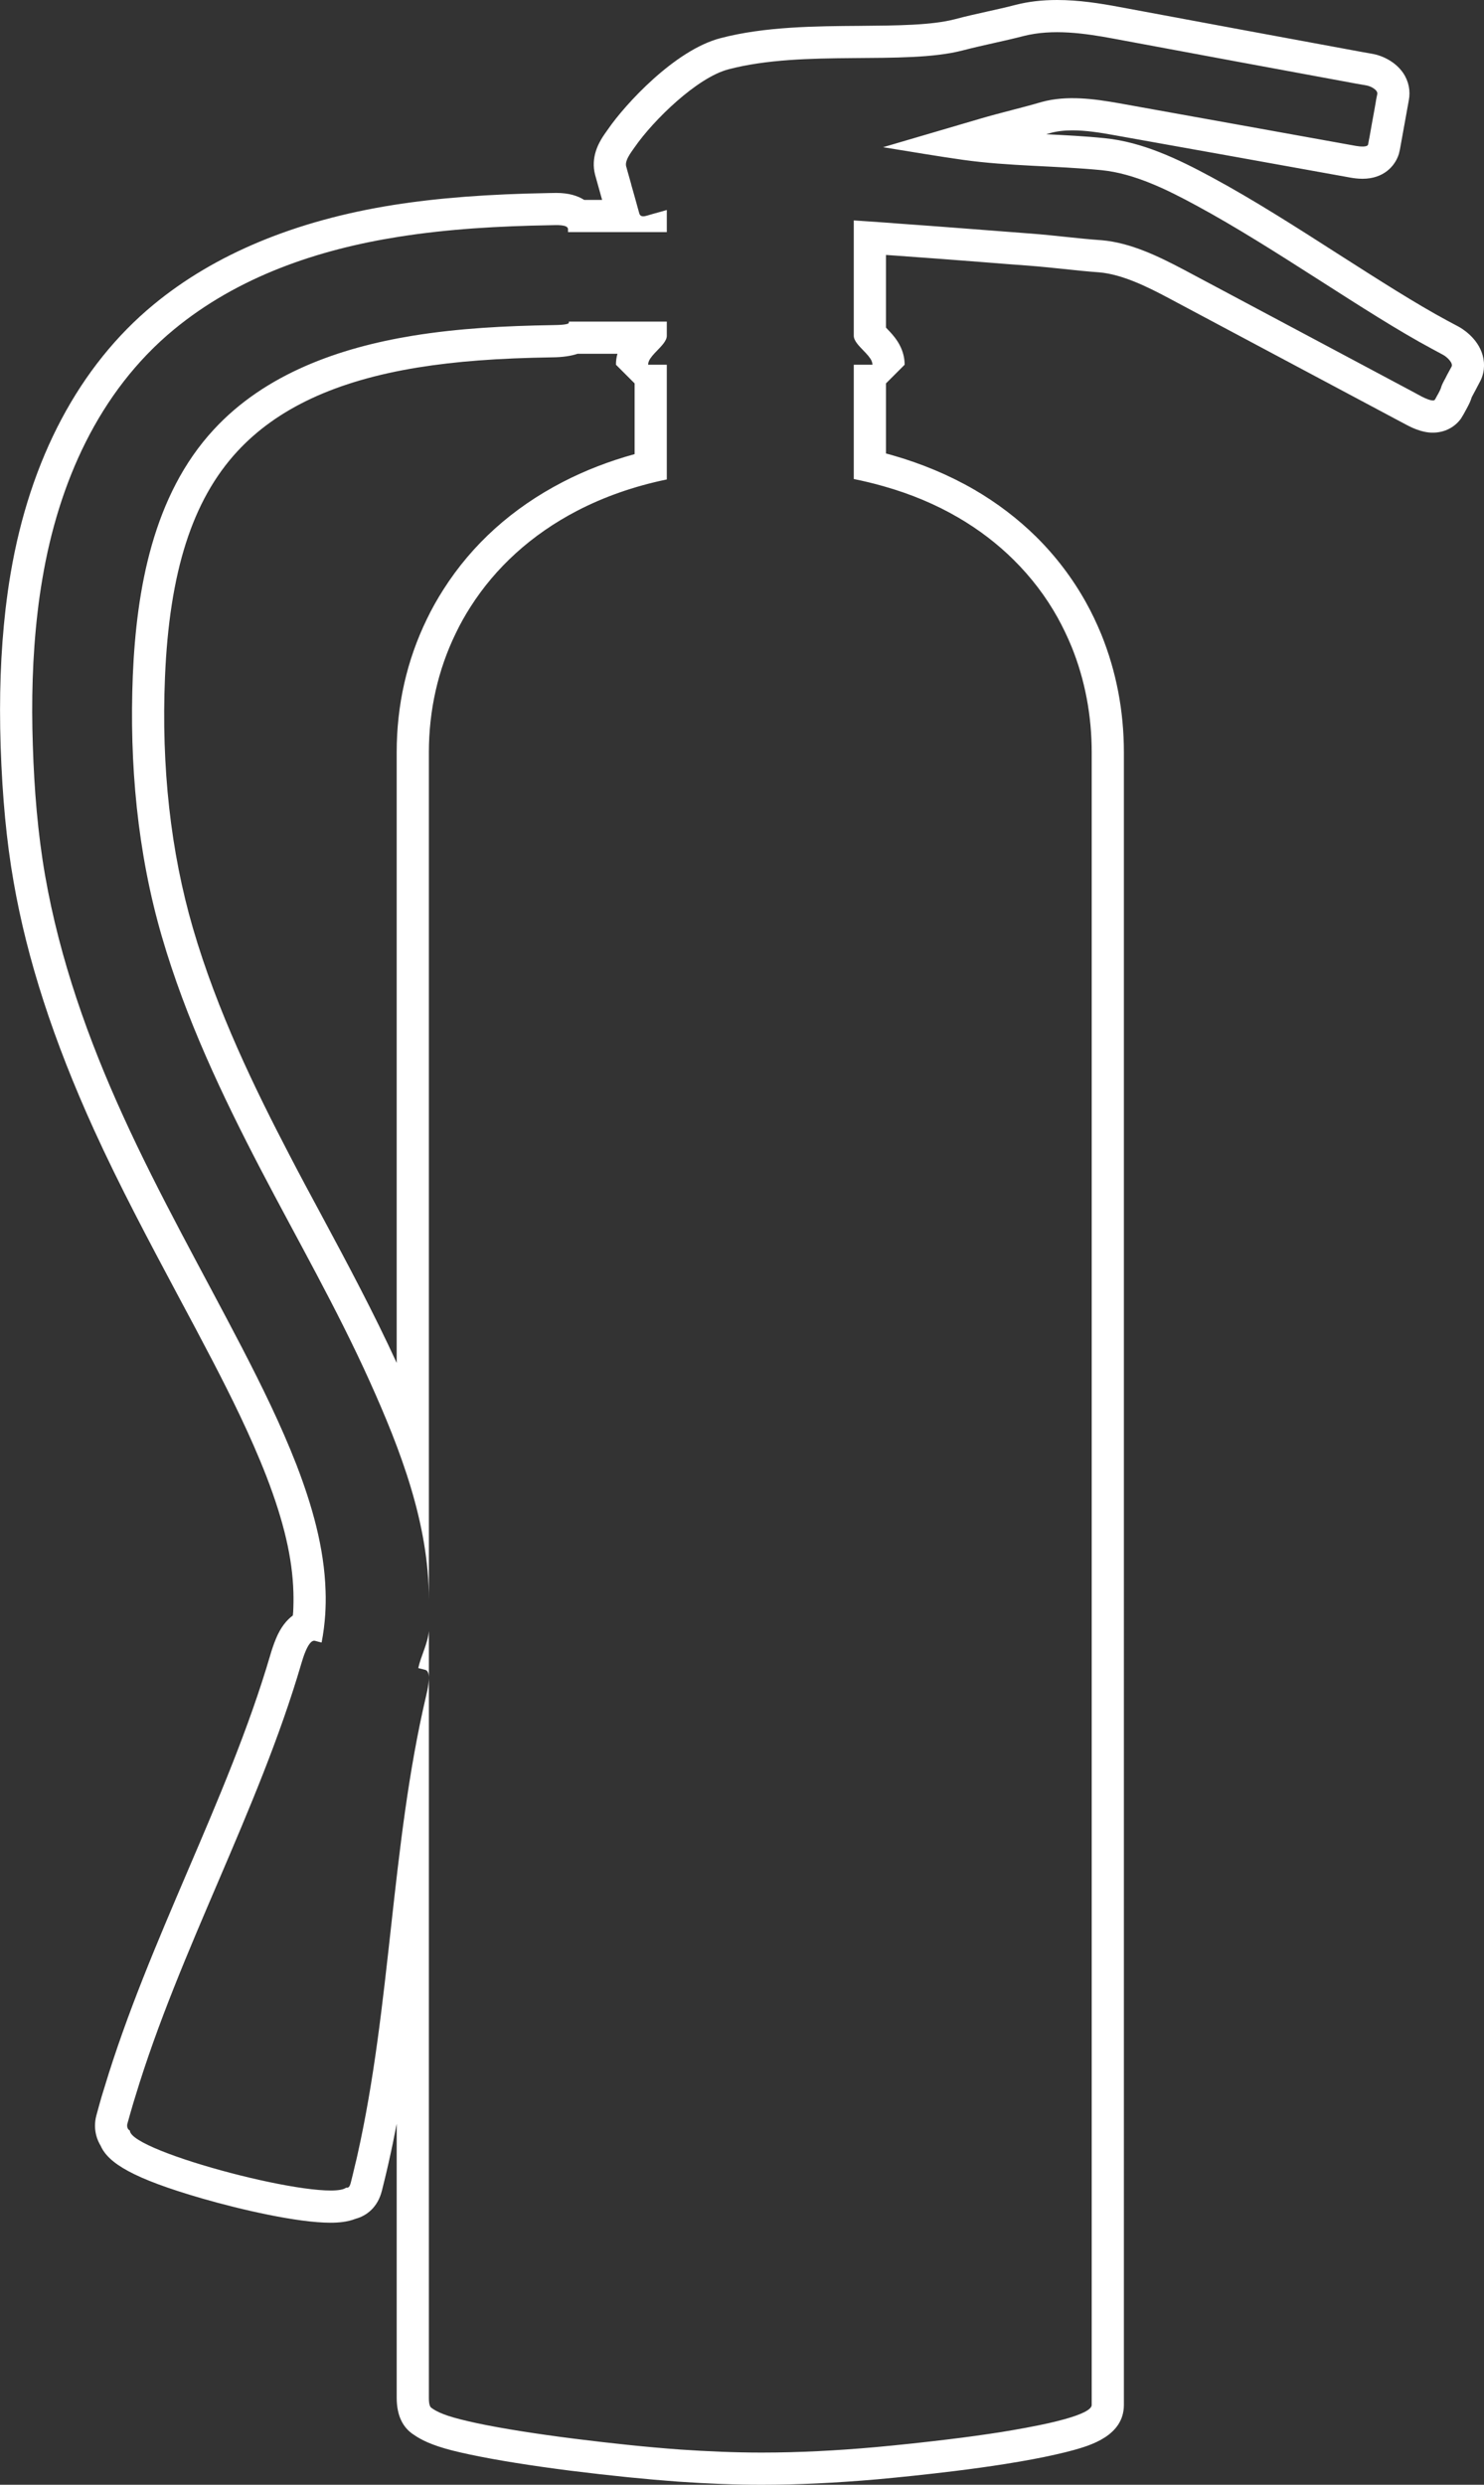 <?xml version="1.0" encoding="UTF-8"?>
<svg id="Layer_2" data-name="Layer 2" xmlns="http://www.w3.org/2000/svg" viewBox="0 0 138.34 231.56">
  <rect x="0" y="0" width="138.34" height="231.56" fill="#333333" stroke="none"/>
  <defs>
    <style>
      .cls-1 {
        fill: #fff;
      }
    </style>
  </defs>
  <g id="Layer_2-2" data-name="Layer 2">
    <path class="cls-1" d="m138.21,33.09c-.47-1.64-1.99-2.52-2.28-2.67l-1.03-.55c-2.92-1.57-6.37-3.78-10.02-6.11-3.96-2.54-8.05-5.16-11.95-7.26-3.09-1.67-6.43-3.27-9.94-3.62-1.84-.19-3.68-.28-5.47-.37.13-.04.26-.07.39-.11.61-.17,1.29-.25,2.07-.25,1.25,0,2.59.21,3.85.44,6.89,1.23,15.03,2.69,21.05,3.78l1,.18c.27.05.69.11,1.14.11,1.97,0,3.03-1.19,3.38-2.3l.1-.42.83-4.59c.17-.88-.01-1.78-.52-2.54-.73-1.07-1.95-1.63-2.86-1.79l-1.01-.18c-6.21-1.14-15.24-2.82-22.59-4.19-1.82-.34-3.78-.65-5.81-.65-1.42,0-2.68.15-3.89.46-.87.23-1.75.42-2.64.62-.99.22-1.98.44-2.99.71-2.19.57-5.41.59-8.83.62-4.17.03-8.91.06-13.04,1.15-4.25,1.11-8.87,6.17-10.44,8.44l-.09.13c-.13.18-.29.4-.45.65-.31.51-1.15,1.86-.68,3.56l.64,2.29h-1.67c-.6-.38-1.43-.65-2.59-.65-.17,0-.66.01-.66.01-5.73.1-10.34.45-14.53,1.11-9.14,1.45-16.67,4.58-22.38,9.3-6.9,5.7-11.5,14.36-13.31,25.04-.19,1.1-.34,2.21-.47,3.3-.46,4-.61,8.2-.46,12.83.16,4.74.55,8.85,1.2,12.56,1.26,7.27,3.72,14.83,7.49,23.13,2.39,5.25,5.13,10.39,7.78,15.36,1.13,2.1,2.25,4.21,3.35,6.32,1.6,3.09,3.45,6.78,4.95,10.63,1.63,4.22,2.43,7.65,2.52,10.79.02.63.01,1.27-.02,1.87-.01.11-.02.21-.03.32-.57.42-1.13,1.09-1.57,2.15-.23.55-.41,1.11-.52,1.49-2,6.83-4.92,13.65-7.74,20.23-2.78,6.51-5.66,13.23-7.74,20.13l-.25.81c-.17.6-.34,1.19-.5,1.8-.26.98-.1,1.98.4,2.8.71,1.63,3.03,3.06,9.46,4.92,3.6,1.04,8.9,2.26,11.97,2.26.71,0,1.55-.06,2.35-.37,1-.27,2.05-1.05,2.44-2.61.15-.6.3-1.2.44-1.8l.19-.83c.27-1.19.52-2.4.75-3.61v25.52c0,1.63.54,2.79,1.61,3.47.64.44,1.59.95,3.59,1.46.49.12,1.03.25,1.61.37,2.45.52,5.7,1.04,9.39,1.51,3.86.48,7.05.8,10.06,1.02,2.77.19,5.31.29,7.77.29,3.35,0,6.89-.17,10.81-.51,2.18-.2,4.48-.44,7.02-.75,1.73-.21,3.38-.44,4.89-.68,1.76-.28,3.33-.57,4.64-.87.63-.14,1.2-.28,1.71-.42,1.52-.43,4.69-1.32,4.69-4.21V70.11c0-3.85-.71-7.54-2.1-10.98-.43-1.04-.91-2.06-1.45-3.02-1.25-2.24-2.81-4.29-4.64-6.1-1.7-1.67-3.64-3.15-5.76-4.38-2.33-1.35-4.91-2.43-7.68-3.22-.18-.05-.37-.1-.55-.15v-6.53l1.74-1.74c0-.54-.11-1.06-.34-1.58-.33-.75-.83-1.29-1.38-1.86-.01-.01-.01-.02-.02-.02v-6.77l.88.06c2.88.2,5.71.42,8.29.62,1.48.12,2.88.23,4.16.32,1.04.08,2.06.19,3.07.29,1.18.13,2.36.25,3.48.33,2.16.19,4.48,1.34,6.49,2.41,6.92,3.69,15.11,8.05,21.17,11.28l1,.53c1.34.72,2.17.72,2.44.72,1.07,0,2.03-.48,2.63-1.32l.24-.4.29-.53c.24-.44.37-.73.47-1.06.02-.04.36-.68.39-.73l.32-.61c.45-.78.55-1.7.3-2.58Zm-2.9,1.09c-.05.09-.19.34-.24.44-.24.43-.1.19-.33.63-.04.07-.08.14-.12.22-.41.78-.12.41-.53,1.19-.09.17-.09.15-.18.32-.06.12-.08.15-.15.27-.15.21-.85-.1-1.22-.29-.32-.18-.66-.35-1-.54-6.05-3.23-14.25-7.59-21.17-11.28-2.44-1.29-4.98-2.51-7.63-2.75-2.2-.15-4.35-.45-6.6-.62-3.51-.26-7.91-.62-12.46-.94-.44-.04-.89-.07-1.33-.1-.92-.06-1.84-.13-2.76-.19v10.75c0,.47.48.94.93,1.41.3.31.59.62.73.93.05.12.08.24.08.36h-1.74v10.65c.94.19,1.85.41,2.73.66,2.6.73,4.93,1.72,6.99,2.92,1.96,1.14,3.67,2.46,5.16,3.93,1.66,1.64,3.04,3.46,4.13,5.42.48.87.91,1.77,1.29,2.69,1.26,3.1,1.88,6.45,1.88,9.85v154.01c0,.43-.93.88-2.5,1.32-.46.13-.99.26-1.56.39-1.27.28-2.78.56-4.45.83-1.5.23-3.11.46-4.79.66-2.3.28-4.61.53-6.92.74-3.5.31-7.02.5-10.54.5-2.52,0-5.04-.11-7.56-.28-3.31-.24-6.61-.6-9.89-1.01-3.48-.44-6.71-.94-9.15-1.46-.54-.12-1.04-.23-1.5-.35-1.83-.46-2.4-.86-2.68-1.06-.25-.14-.25-.73-.25-.96v-67.06c0,.16-.02.33-.04.51-.05.43-.15.88-.23,1.2-3.27,13.96-3.25,28.79-6.4,42.78-.03.14-.06.27-.09.4-.04.14-.07.27-.1.4-.13.59-.28,1.17-.42,1.74-.05.18-.14.53-.43.46-1.87,1.44-20.13-3.32-20.16-5.31-.27-.15-.28-.45-.24-.63.16-.57.32-1.15.49-1.72.04-.14.08-.27.12-.4s.08-.26.12-.39c4.15-13.73,11.46-26.63,15.49-40.39.09-.31.23-.76.4-1.16.24-.56.54-1.04.87-.96.21.06.41.11.62.16.17-.86.28-1.75.34-2.64.04-.71.06-1.43.03-2.15-.12-4.06-1.27-8.02-2.72-11.79-1.46-3.74-3.24-7.36-5.09-10.93-3.72-7.16-7.71-14.19-11.06-21.55-3.26-7.15-5.91-14.62-7.27-22.39-.7-4.01-1.02-8.08-1.15-12.14-.14-4.14-.04-8.29.44-12.4.12-1.05.27-2.09.45-3.14,1.49-8.85,5.21-17.41,12.26-23.23,5.96-4.92,13.39-7.45,20.94-8.64,4.66-.74,9.4-1,14.12-1.08.57-.01,1.66-.09,1.68.36v.28h9.21v-2.06c-.44.13-.88.25-1.32.37-.18.05-.36.11-.54.16-.2.05-.6.18-.71-.23-.03-.11-.04-.13-.07-.25-.04-.16-.01-.02-.05-.18-.2-.74-.41-1.47-.62-2.21-.01-.07-.03-.14-.05-.2-.12-.42-.23-.83-.35-1.24-.02-.1-.05-.19-.08-.28-.1-.39.16-.83.35-1.15.16-.25.34-.49.45-.65,1.72-2.48,5.79-6.48,8.74-7.25,7.08-1.86,16.41-.34,21.87-1.77,1.92-.5,3.79-.85,5.63-1.33,2.71-.69,5.71-.26,8.39.24,7.35,1.37,16.39,3.05,22.6,4.19.35.06.69.12,1.02.18.37.07,1.05.42.97.8-.02.11-.08.38-.1.49-.08.49-.03.21-.12.7-.01.08-.03.16-.04.24-.16.87-.32,1.74-.47,2.61-.04.19-.04.17-.07.36-.03.14-.03.17-.06.31-.08.25-.75.18-1.12.12-.33-.06-.66-.12-1-.18-6.02-1.09-14.16-2.55-21.05-3.79-2.42-.43-4.91-.76-7.24-.13-1.93.57-3.85,1-5.81,1.58-2.58.76-5.71,1.68-8.99,2.64.02.01.05.01.07.01,2.54.41,5.05.84,7.4,1.17,4.29.6,8.6.54,12.91.96,3.06.31,6.11,1.82,8.8,3.28,7.38,3.98,15.75,10.03,21.99,13.37.35.19.69.37,1.02.55.38.2.99.78.8,1.12Zm-82.28-4.21v.1c0,.21-1.06.22-1.58.23-4.33.07-8.7.29-12.99.99-6.83,1.12-13.74,3.54-18.54,8.75-5.66,6.12-7.2,14.89-7.54,22.93-.33,8.18.42,16.48,2.72,24.35,2.2,7.55,5.58,14.71,9.21,21.67,3.42,6.55,7.1,12.97,10.14,19.71,2.89,6.41,5.53,13.28,5.53,20.37v-78.96c0-3.89.84-7.67,2.5-11.08.41-.86.87-1.68,1.39-2.49,2.31-3.62,5.65-6.72,9.95-8.95,2.47-1.28,5.25-2.27,8.34-2.91v-10.69h-1.74c0-.12.03-.24.08-.36.14-.31.43-.62.73-.93.45-.47.93-.94.93-1.41v-1.32h-9.13Zm6.13,5.76v6.59c-2.39.66-4.64,1.53-6.72,2.61-4.67,2.42-8.41,5.78-11.1,10-.57.89-1.1,1.83-1.56,2.79-1.86,3.83-2.8,8-2.8,12.39v56.9c-2.16-4.71-4.62-9.31-7.01-13.76-1.01-1.87-2.02-3.75-3-5.64-3.17-6.08-6.72-13.34-8.99-21.13-2.07-7.11-2.95-14.97-2.6-23.38.41-9.81,2.55-16.49,6.74-21.03,3.71-4.02,9.21-6.58,16.82-7.82,3.54-.57,7.41-.87,12.59-.95.91-.01,1.68-.12,2.31-.33h3.72c-.1.34-.14.68-.14,1.02l1.74,1.74Zm-20.17,119.72c.22.06.44.11.66.17.24.06.33.37.33.76v-4.38c-.11,1.19-.73,2.29-.99,3.45Z"/>
  </g>
</svg>